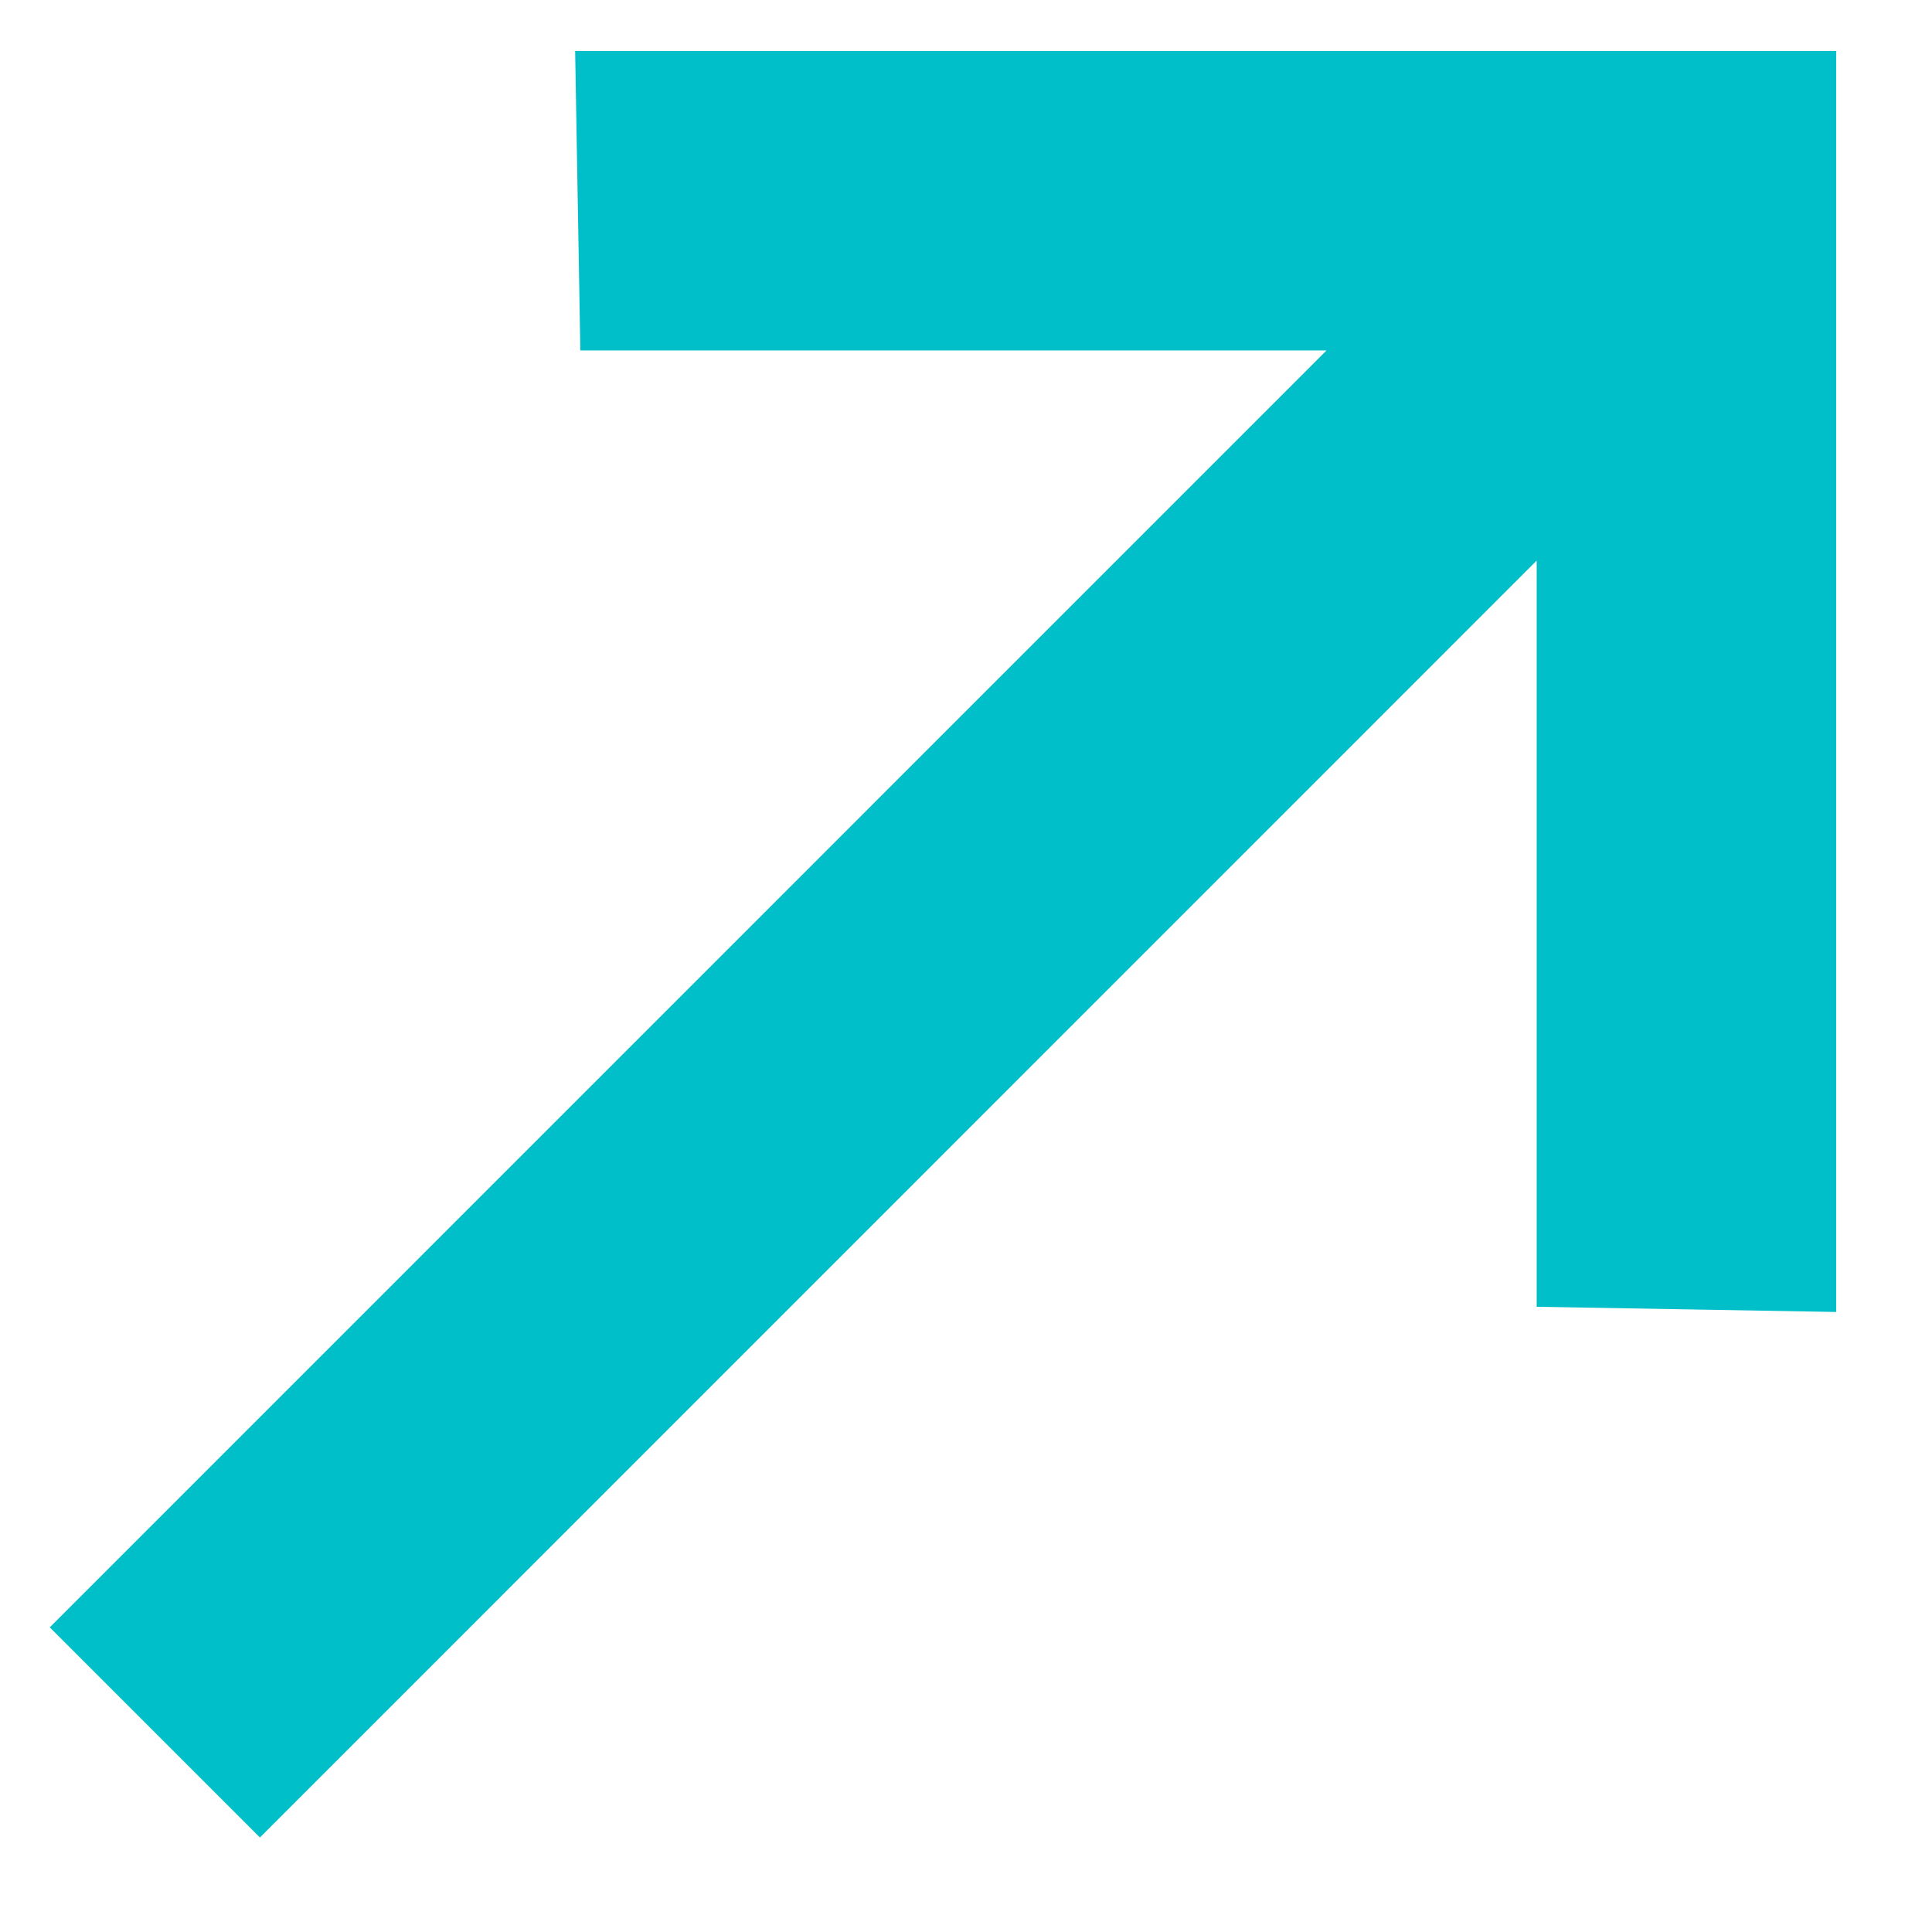 <svg width="13" height="13" viewBox="0 0 13 13" fill="none" xmlns="http://www.w3.org/2000/svg">
<path d="M12.355 8.828L10.34 8.793V3.772L1.749 12.364L0.335 10.95L8.926 2.358L3.905 2.358L3.87 0.343H12.355V8.828Z" fill="#00BFC8"/>
</svg>
